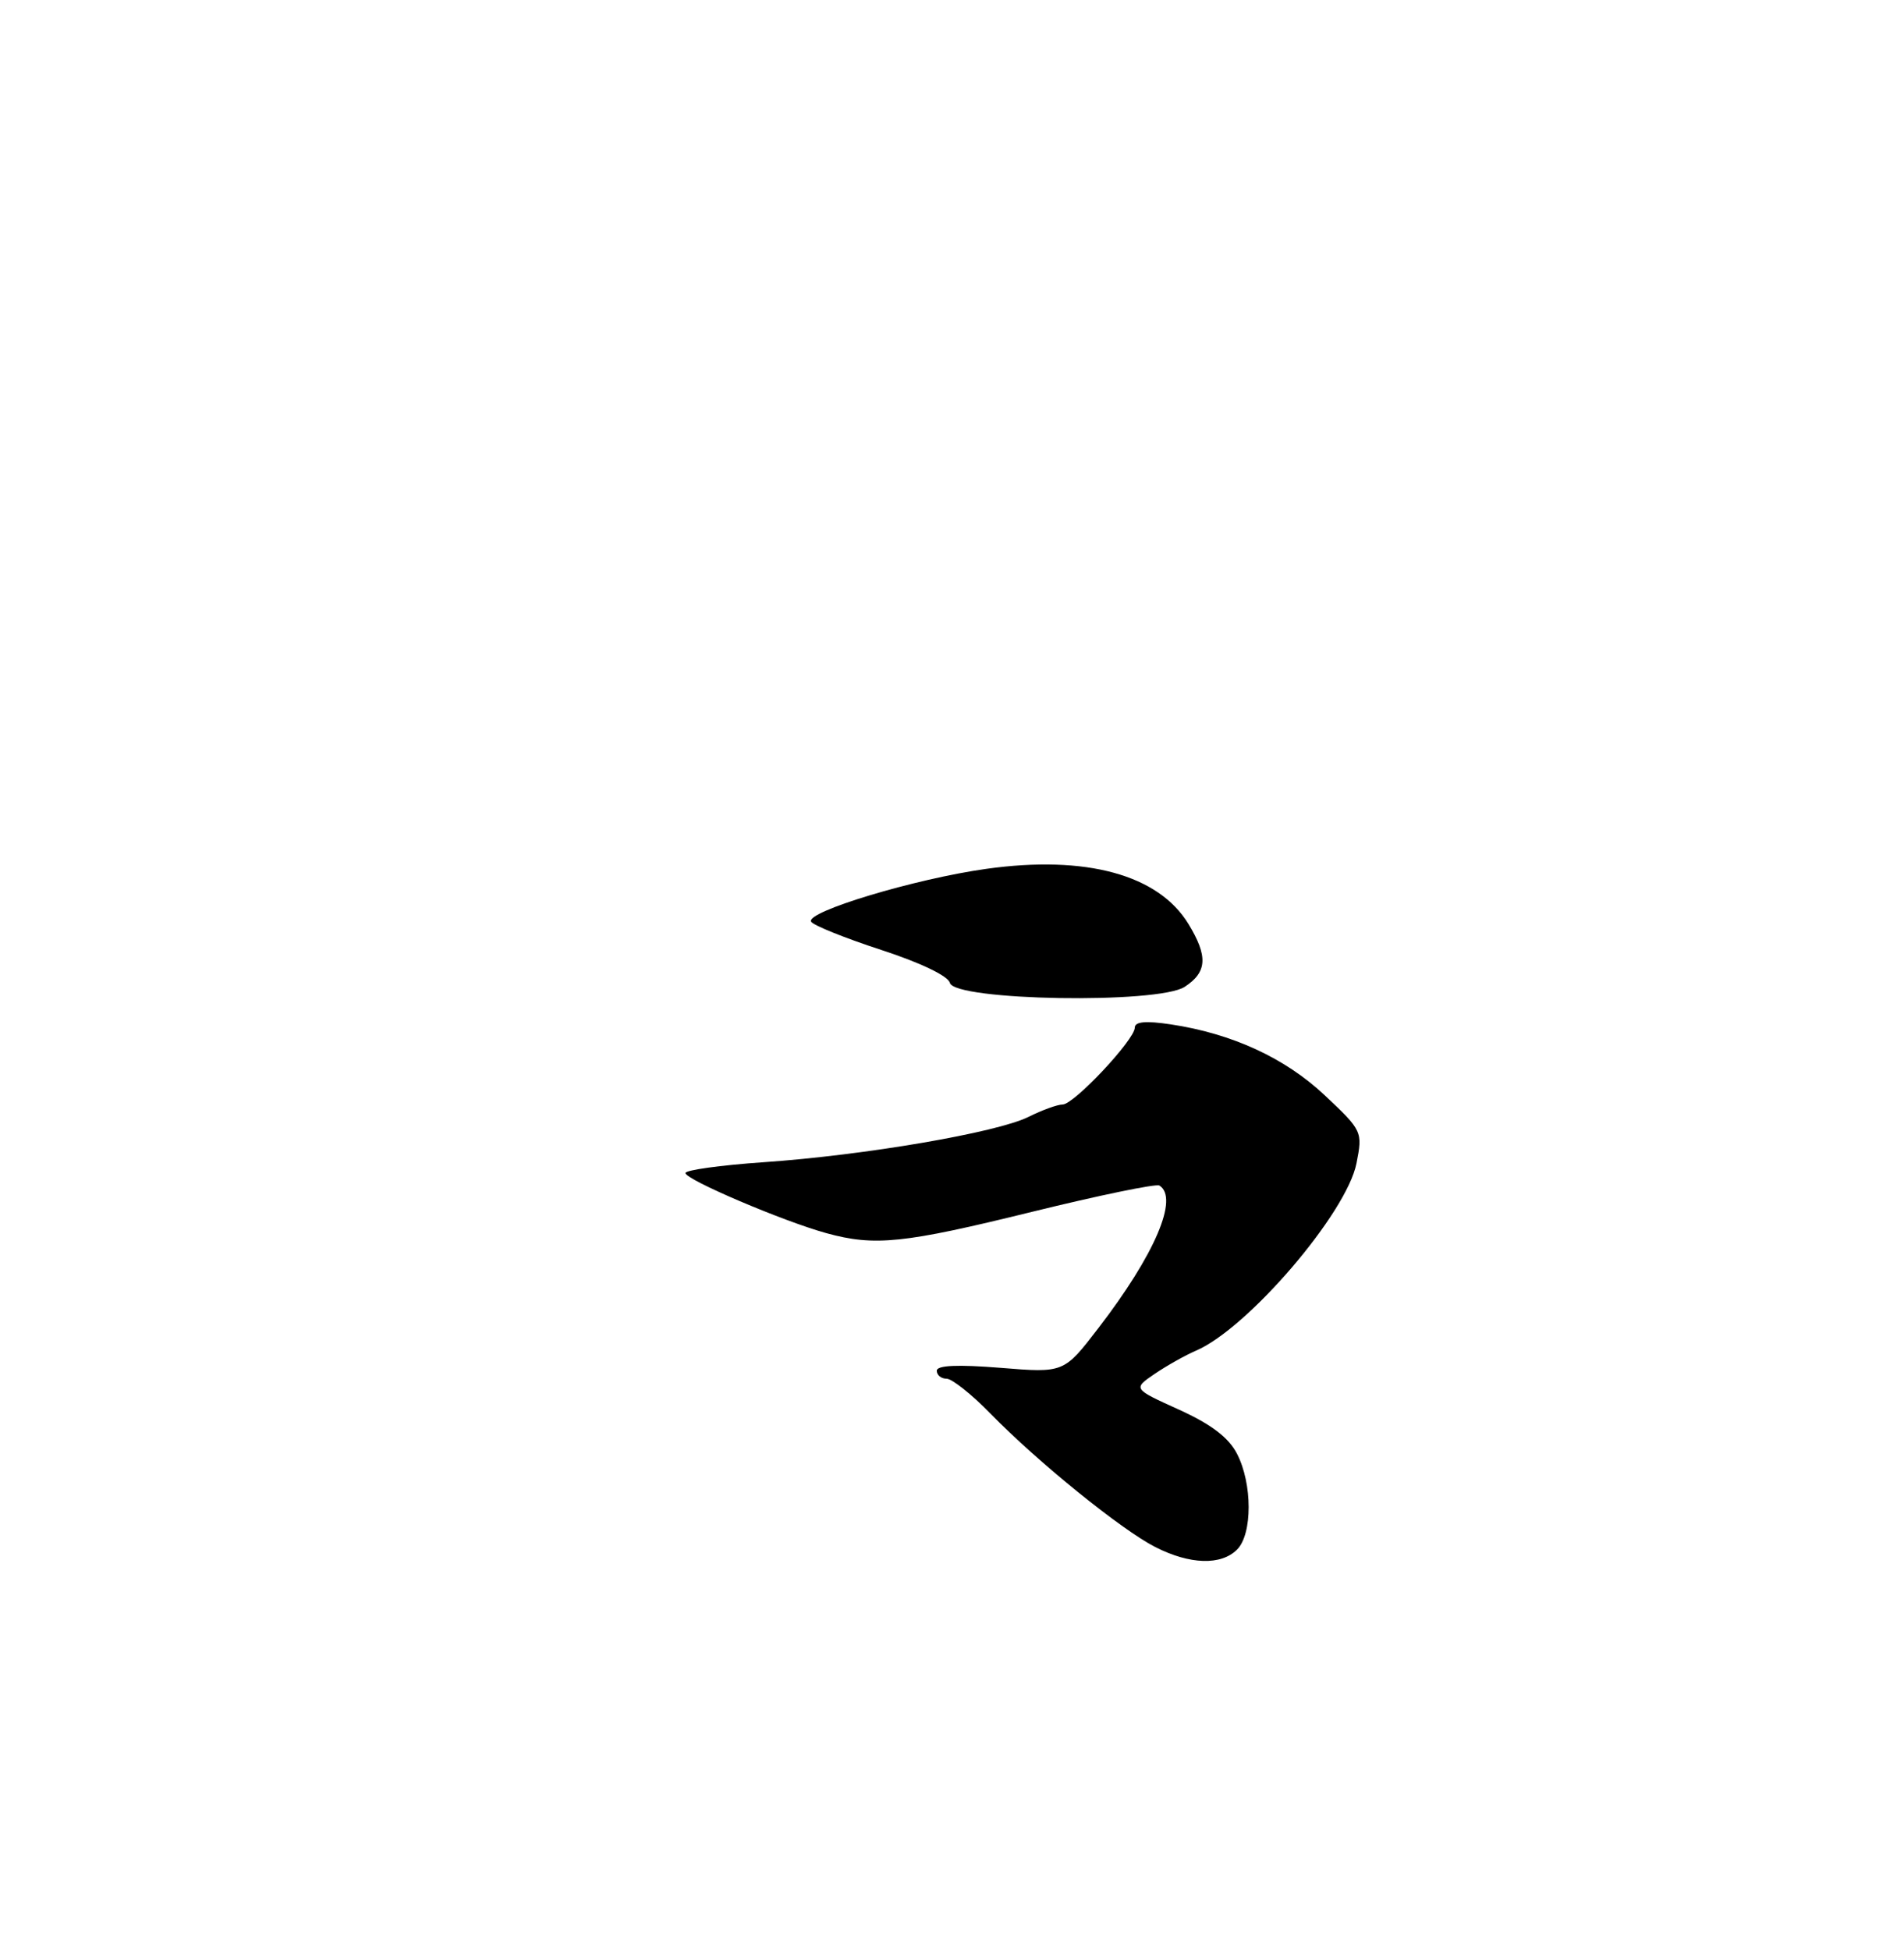 <?xml version="1.0" encoding="UTF-8" standalone="no"?>
<!DOCTYPE svg PUBLIC "-//W3C//DTD SVG 1.1//EN" "http://www.w3.org/Graphics/SVG/1.1/DTD/svg11.dtd" >
<svg xmlns="http://www.w3.org/2000/svg" xmlns:xlink="http://www.w3.org/1999/xlink" version="1.1" viewBox="0 0 250 256">
 <g >
 <path fill="currentColor"
d=" M 162.43 203.43 C 164.46 201.40 164.46 194.79 162.42 190.85 C 161.32 188.72 159.03 186.98 154.80 185.06 C 148.75 182.32 148.75 182.32 151.62 180.36 C 153.21 179.28 155.64 177.92 157.03 177.32 C 163.83 174.42 176.82 159.26 178.11 152.72 C 178.93 148.57 178.86 148.42 173.98 143.83 C 168.77 138.91 161.79 135.69 153.71 134.48 C 150.45 133.99 149.00 134.12 149.00 134.91 C 149.00 136.49 141.01 145.00 139.53 145.00 C 138.86 145.00 136.84 145.73 135.06 146.62 C 130.92 148.69 113.50 151.67 100.25 152.58 C 94.61 152.97 90.00 153.61 90.00 154.00 C 90.00 154.86 102.83 160.33 108.50 161.89 C 114.86 163.64 118.64 163.25 135.55 159.08 C 144.30 156.93 151.80 155.38 152.23 155.64 C 154.83 157.25 151.63 164.73 144.21 174.37 C 139.69 180.25 139.69 180.25 131.35 179.57 C 125.74 179.12 123.00 179.24 123.00 179.95 C 123.00 180.53 123.58 181.00 124.29 181.00 C 125.00 181.00 127.59 183.06 130.04 185.57 C 136.24 191.93 147.24 200.83 151.69 203.10 C 156.23 205.41 160.32 205.54 162.43 203.43 Z  M 155.56 129.55 C 158.51 127.62 158.63 125.54 156.04 121.29 C 152.09 114.83 142.62 112.24 129.54 114.06 C 120.17 115.36 105.71 119.72 106.50 121.00 C 106.80 121.49 110.94 123.15 115.68 124.70 C 120.82 126.37 124.48 128.12 124.72 129.03 C 125.33 131.38 152.09 131.83 155.56 129.55 Z "/>
</g>
</svg>